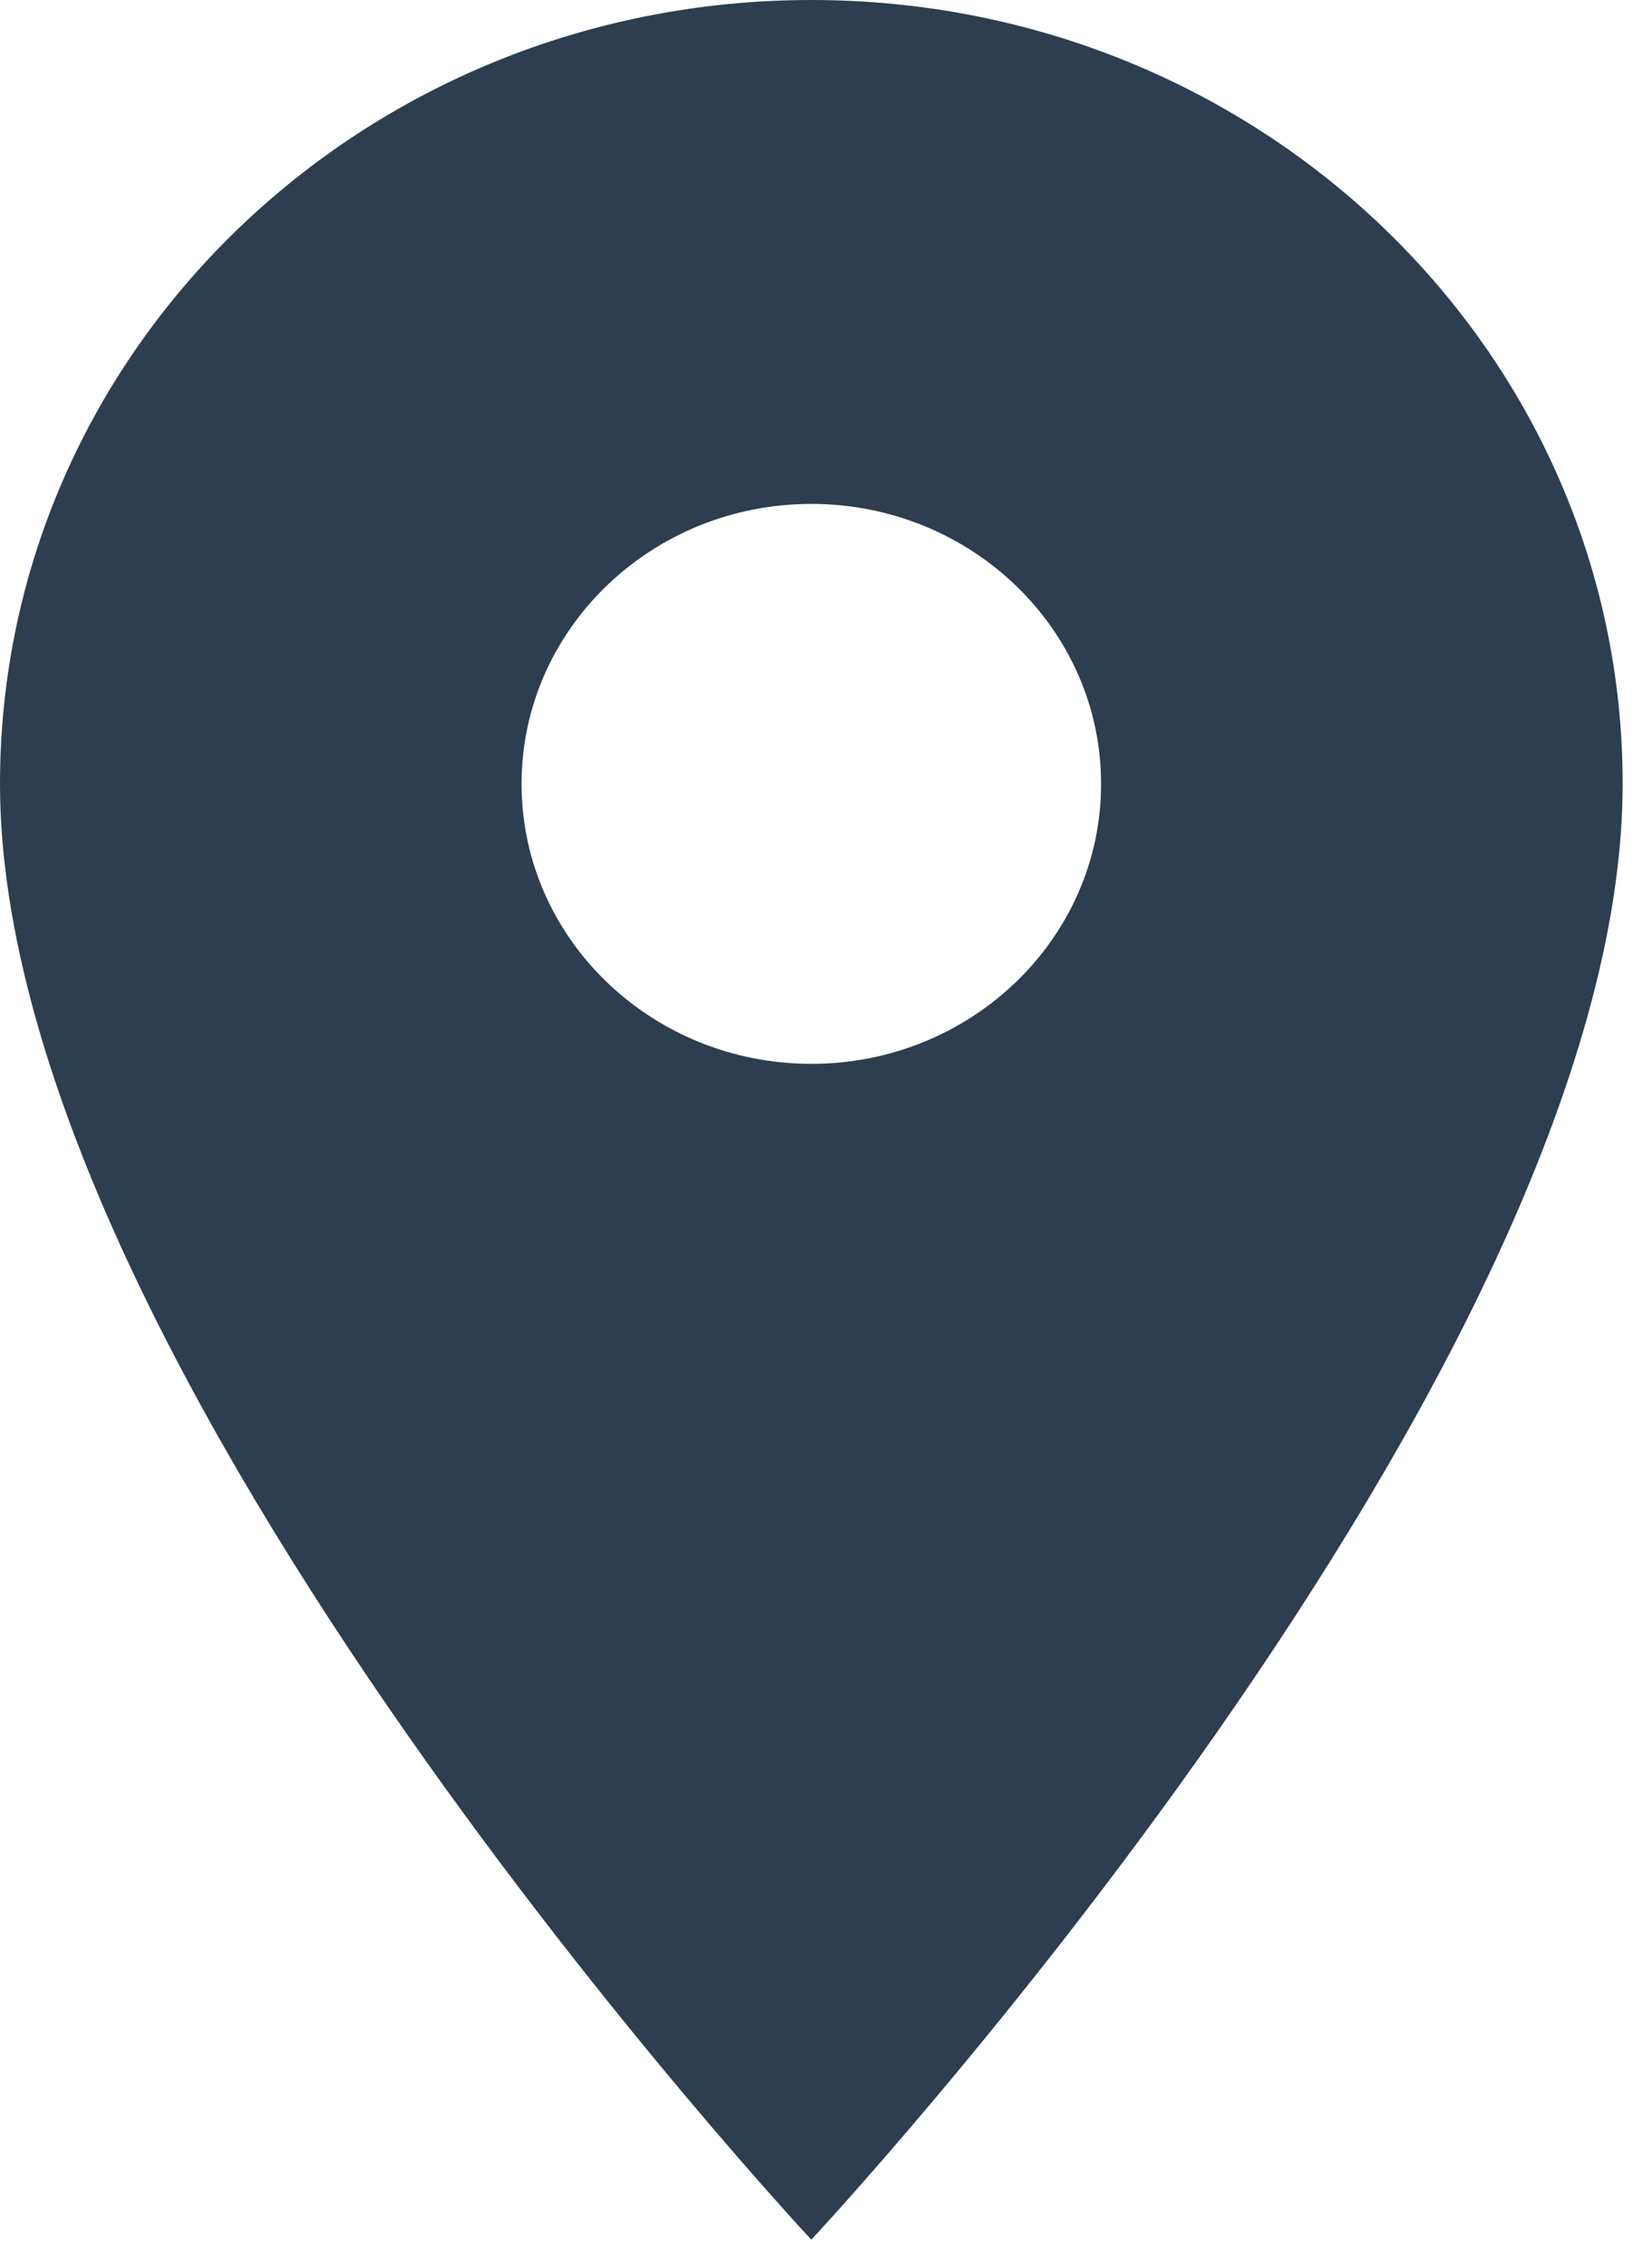 <svg width="46" height="63" viewBox="0 0 46 63" fill="none" xmlns="http://www.w3.org/2000/svg">
<path id="Vector" d="M22.591 -0C10.102 -0 0 9.758 0 21.823C0 38.19 22.591 62.352 22.591 62.352C22.591 62.352 45.183 38.19 45.183 21.823C45.183 9.758 35.081 -0 22.591 -0ZM22.591 29.617C18.138 29.617 14.523 26.125 14.523 21.823C14.523 17.52 18.138 14.029 22.591 14.029C27.045 14.029 30.66 17.52 30.66 21.823C30.66 26.125 27.045 29.617 22.591 29.617Z" fill="#2C3E50"/>
</svg>
